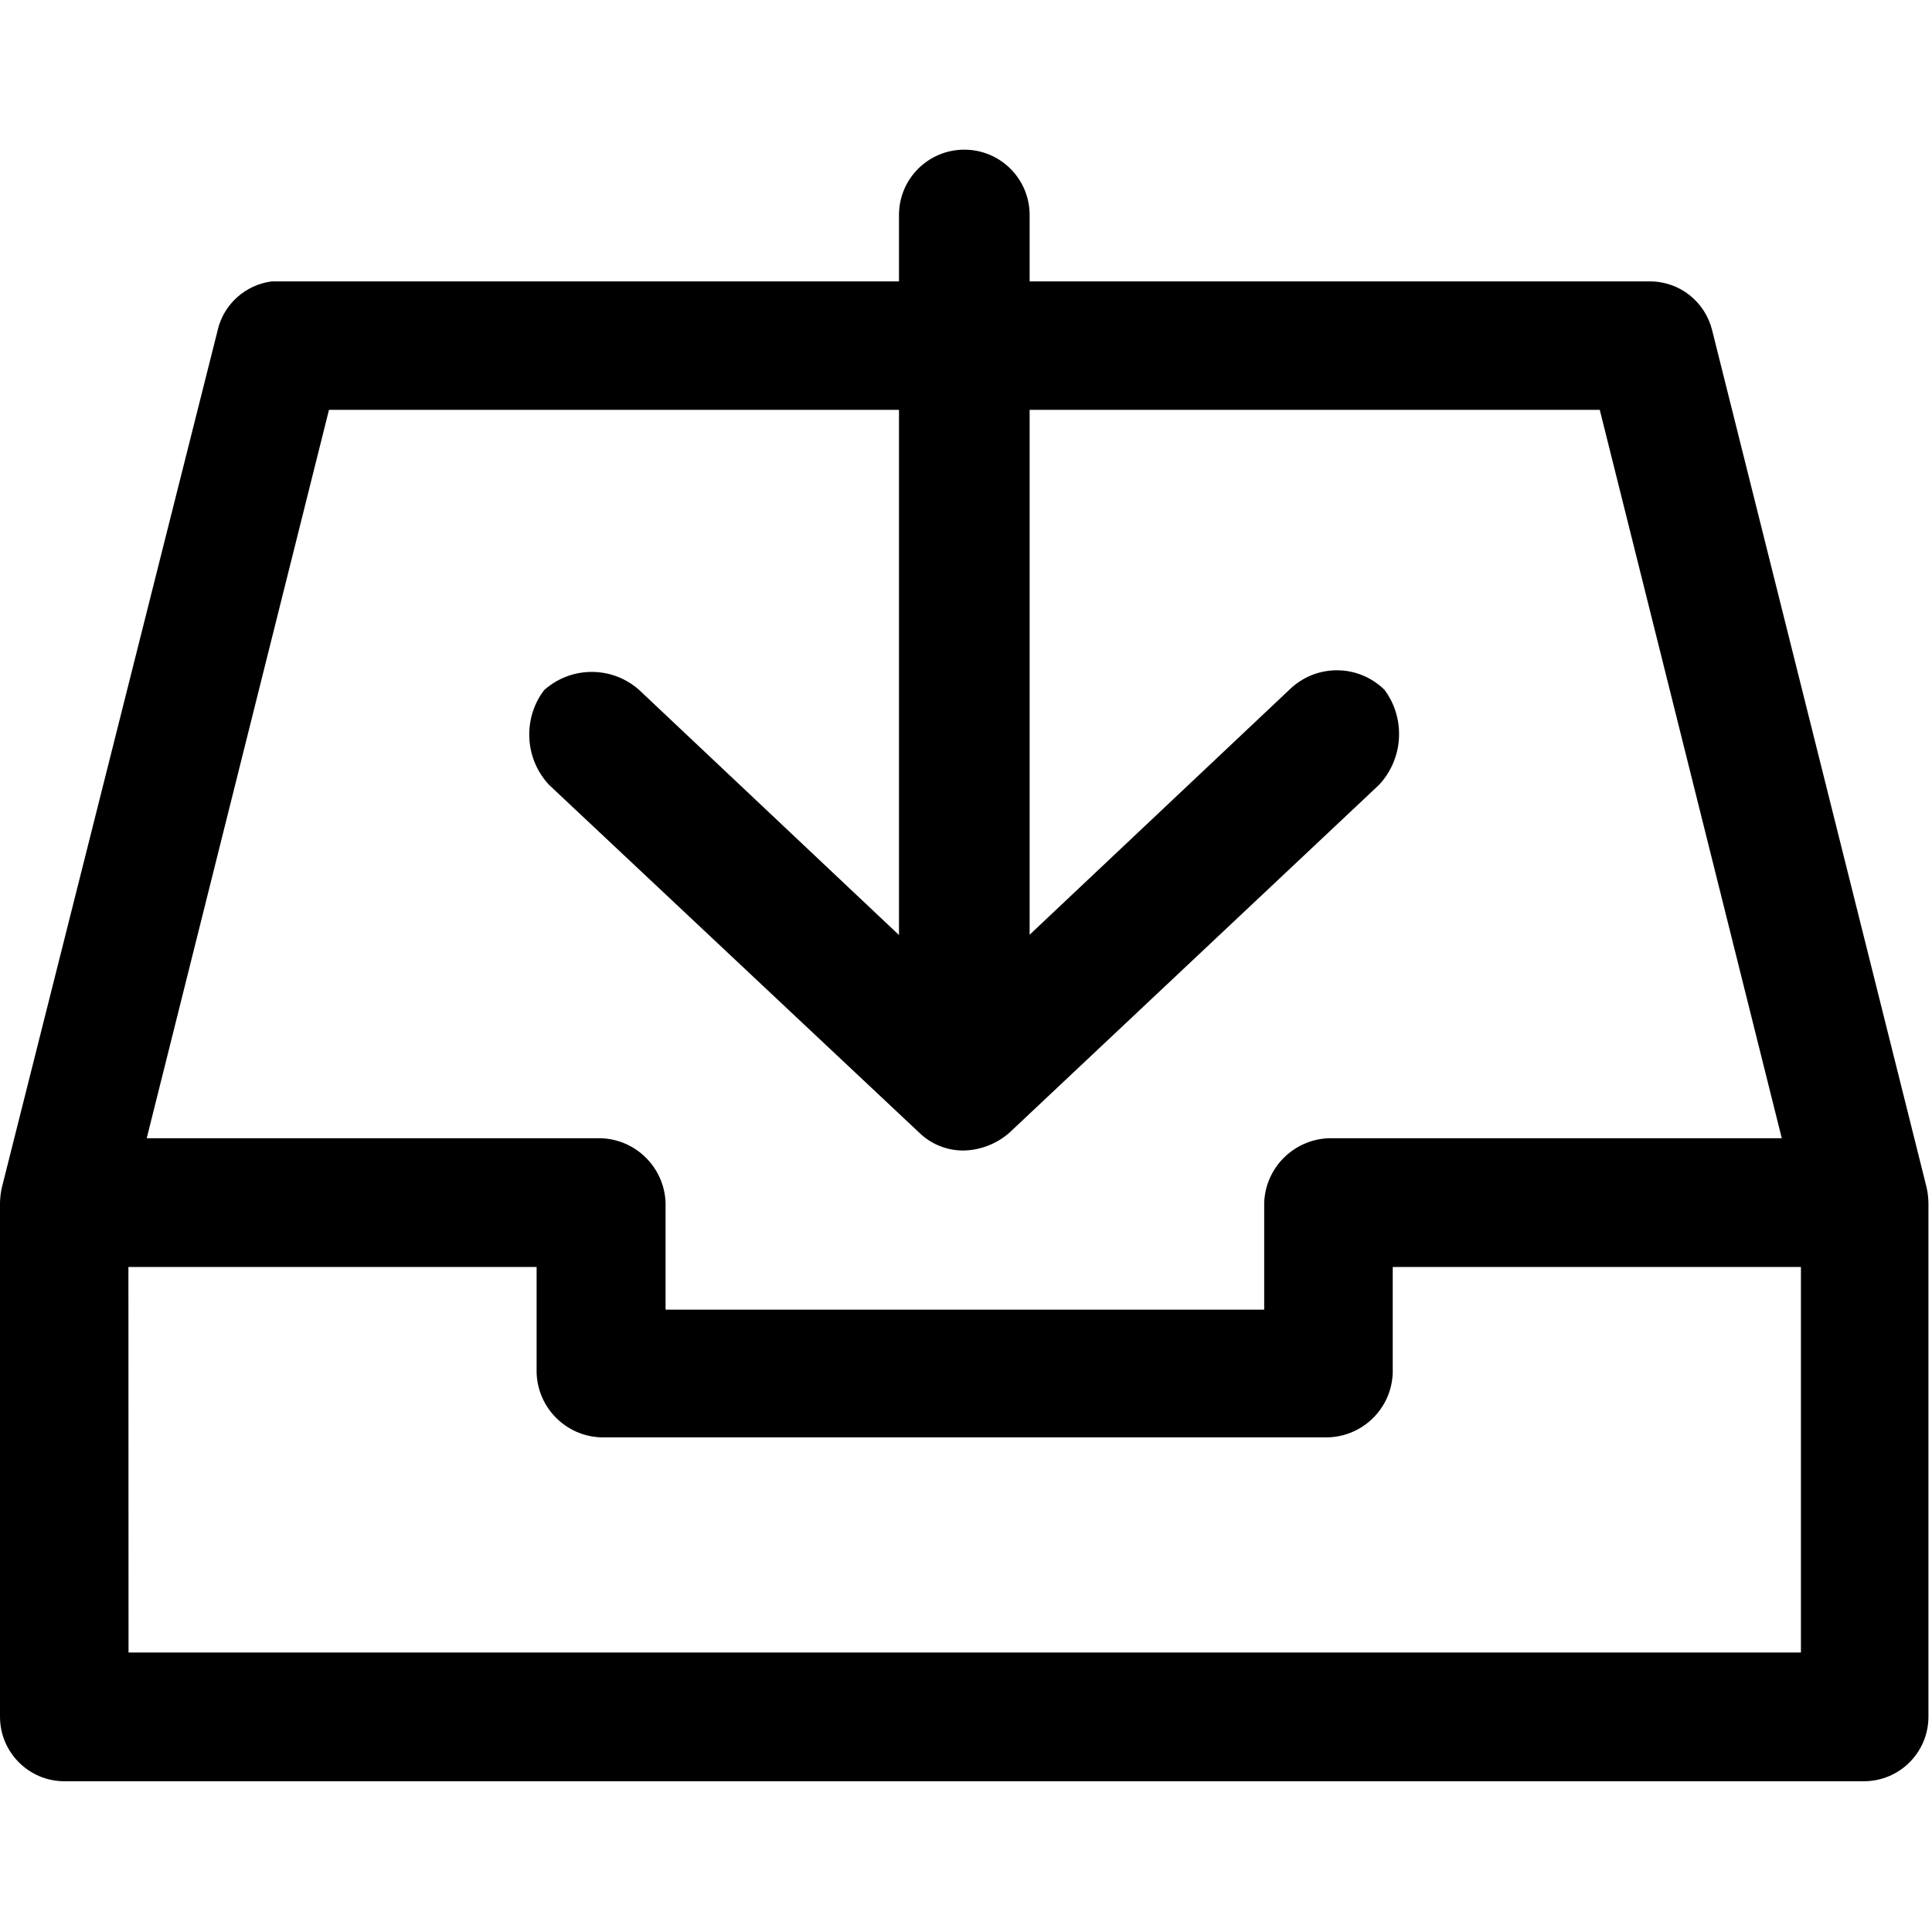 <!-- Optimised/Generated by IcoMoon.io -->
<svg version="1.1" xmlns="http://www.w3.org/2000/svg" width="32" height="32" viewBox="0 0 32 32">
<title>archive-arrow</title>
<path d="M4.507 4.66c-0.443 0.055-0.798 0.378-0.9 0.8l-0.001 0.007-3.574 14.197c-0.018 0.077-0.030 0.165-0.032 0.256l-0 0.001v8.514c0 0 0 0 0 0 0 0.588 0.476 1.066 1.063 1.068h29.814c0.588-0.003 1.064-0.48 1.064-1.068 0 0 0 0 0 0v0-8.514c-0.002-0.092-0.013-0.18-0.033-0.265l0.002 0.009-3.552-14.197c-0.117-0.467-0.533-0.807-1.029-0.807-0.001 0-0.002 0-0.004 0h-22.819zM5.449 6.788h21.048l3.015 12.065h-7.509c-0.579 0.024-1.042 0.489-1.064 1.066l-0 0.002v1.771h-9.915v-1.771c-0.021-0.58-0.485-1.044-1.061-1.068l-0.002-0h-7.531zM2.127 20.985h6.761v1.758c0.022 0.579 0.485 1.042 1.062 1.064l0.002 0h12.052c0.579-0.022 1.042-0.485 1.064-1.062l0-0.002v-1.758h6.761v6.386h-27.7z"></path>
<path d="M15.973 19.056c0.286-0.010 0.545-0.119 0.745-0.294l-0.001 0.001 6.125-5.764c0.205-0.22 0.331-0.516 0.331-0.841 0-0.275-0.090-0.53-0.243-0.735l0.002 0.003c-0.203-0.2-0.481-0.324-0.789-0.324s-0.586 0.124-0.789 0.324l0-0-4.3 4.056v-11.921c0-0.597-0.484-1.082-1.082-1.082s-1.082 0.484-1.082 1.082v0 11.926l-4.3-4.056c-0.208-0.187-0.485-0.302-0.789-0.302s-0.581 0.115-0.79 0.303l0.001-0.001c-0.154 0.202-0.246 0.458-0.246 0.736 0 0.327 0.128 0.623 0.337 0.842l-0-0.001 6.125 5.755c0.187 0.181 0.443 0.293 0.724 0.293 0.007 0 0.014-0 0.021-0h-0.001z"></path>
</svg>
